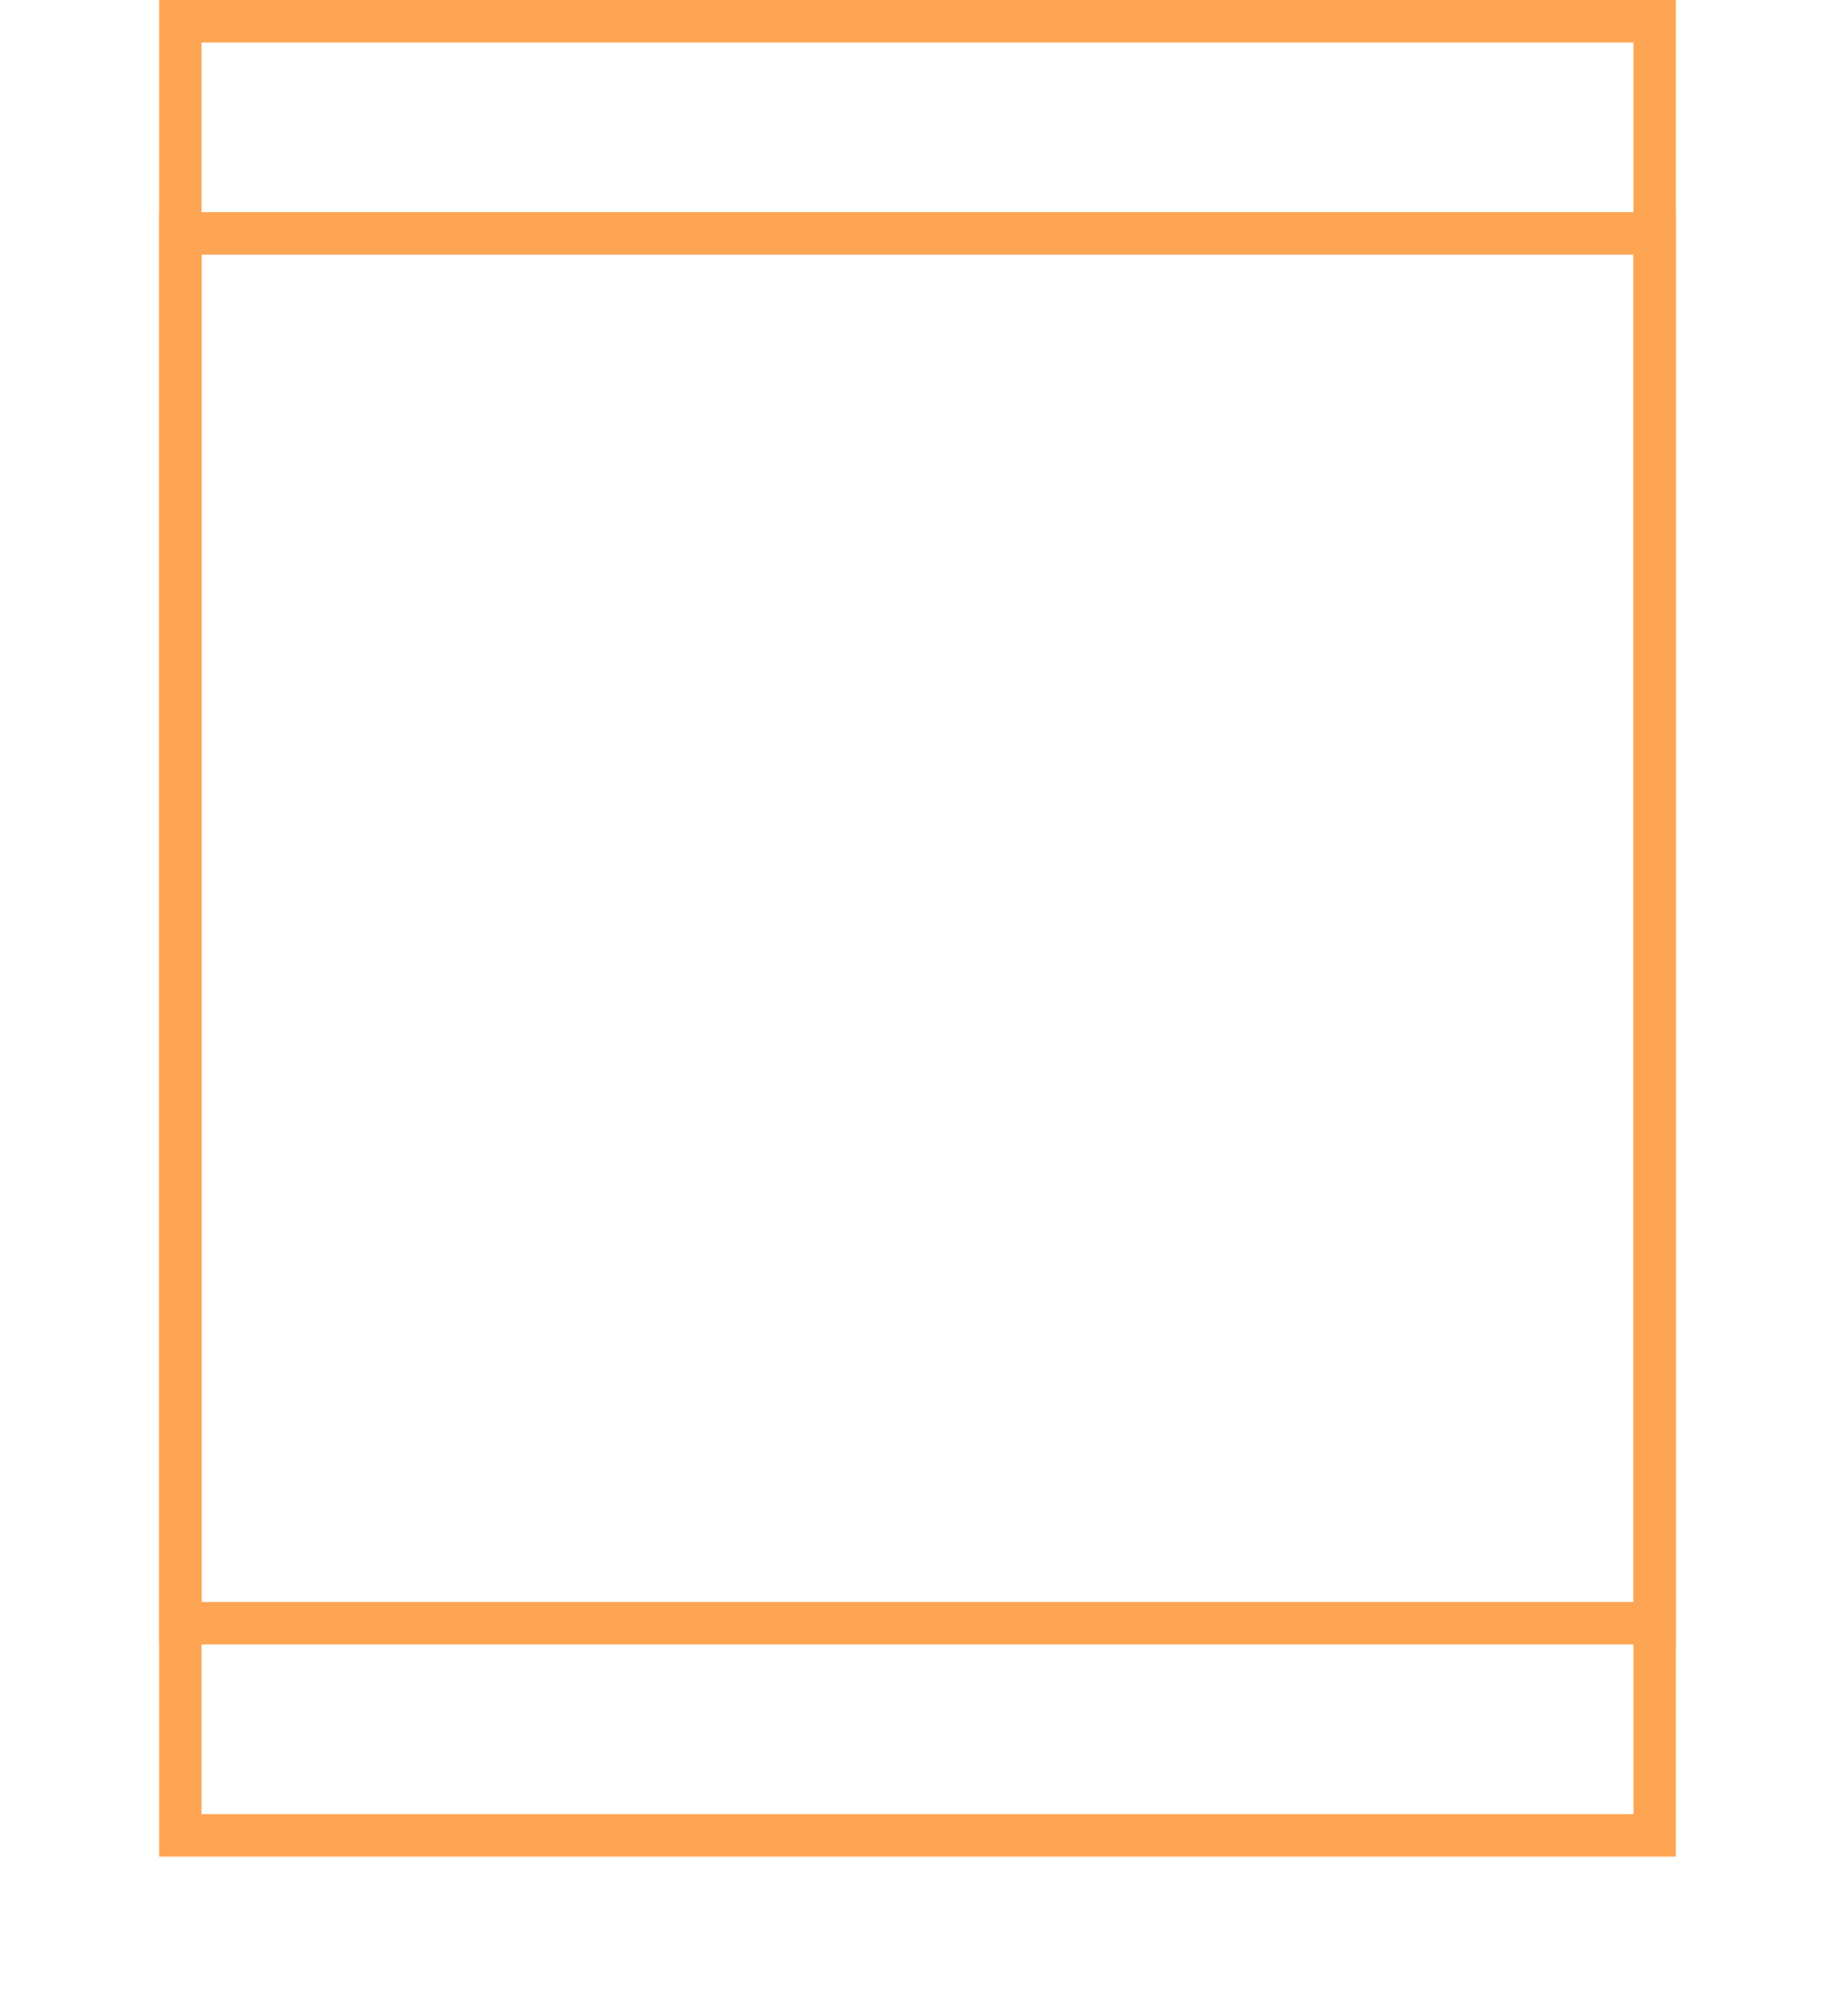 ﻿<?xml version="1.0" encoding="utf-8"?>
<svg version="1.1" xmlns:xlink="http://www.w3.org/1999/xlink" width="173px" height="190px" xmlns="http://www.w3.org/2000/svg">
  <defs>
    <filter x="271px" y="908px" width="173px" height="190px" filterUnits="userSpaceOnUse" id="filter793">
      <feOffset dx="0" dy="20" in="SourceAlpha" result="shadowOffsetInner" />
      <feGaussianBlur stdDeviation="7.5" in="shadowOffsetInner" result="shadowGaussian" />
      <feComposite in2="shadowGaussian" operator="atop" in="SourceAlpha" result="shadowComposite" />
      <feColorMatrix type="matrix" values="0 0 0 0 0  0 0 0 0 0  0 0 0 0 0  0 0 0 0.247 0  " in="shadowComposite" />
    </filter>
    <g id="widget794">
      <path d="M 289.5 911.5  L 425.5 911.5  L 425.5 1059.5  L 289.5 1059.5  L 289.5 911.5  Z " fill-rule="nonzero" fill="#d7d7d7" stroke="none" fill-opacity="0" />
      <path d="M 288 910  L 427 910  L 427 1061  L 288 1061  L 288 910  Z " stroke-width="4" stroke="#fea553" fill="none" />
    </g>
  </defs>
  <g transform="matrix(1 0 0 1 -271 -908 )">
    <use xlink:href="#widget794" filter="url(#filter793)" />
    <use xlink:href="#widget794" />
  </g>
</svg>